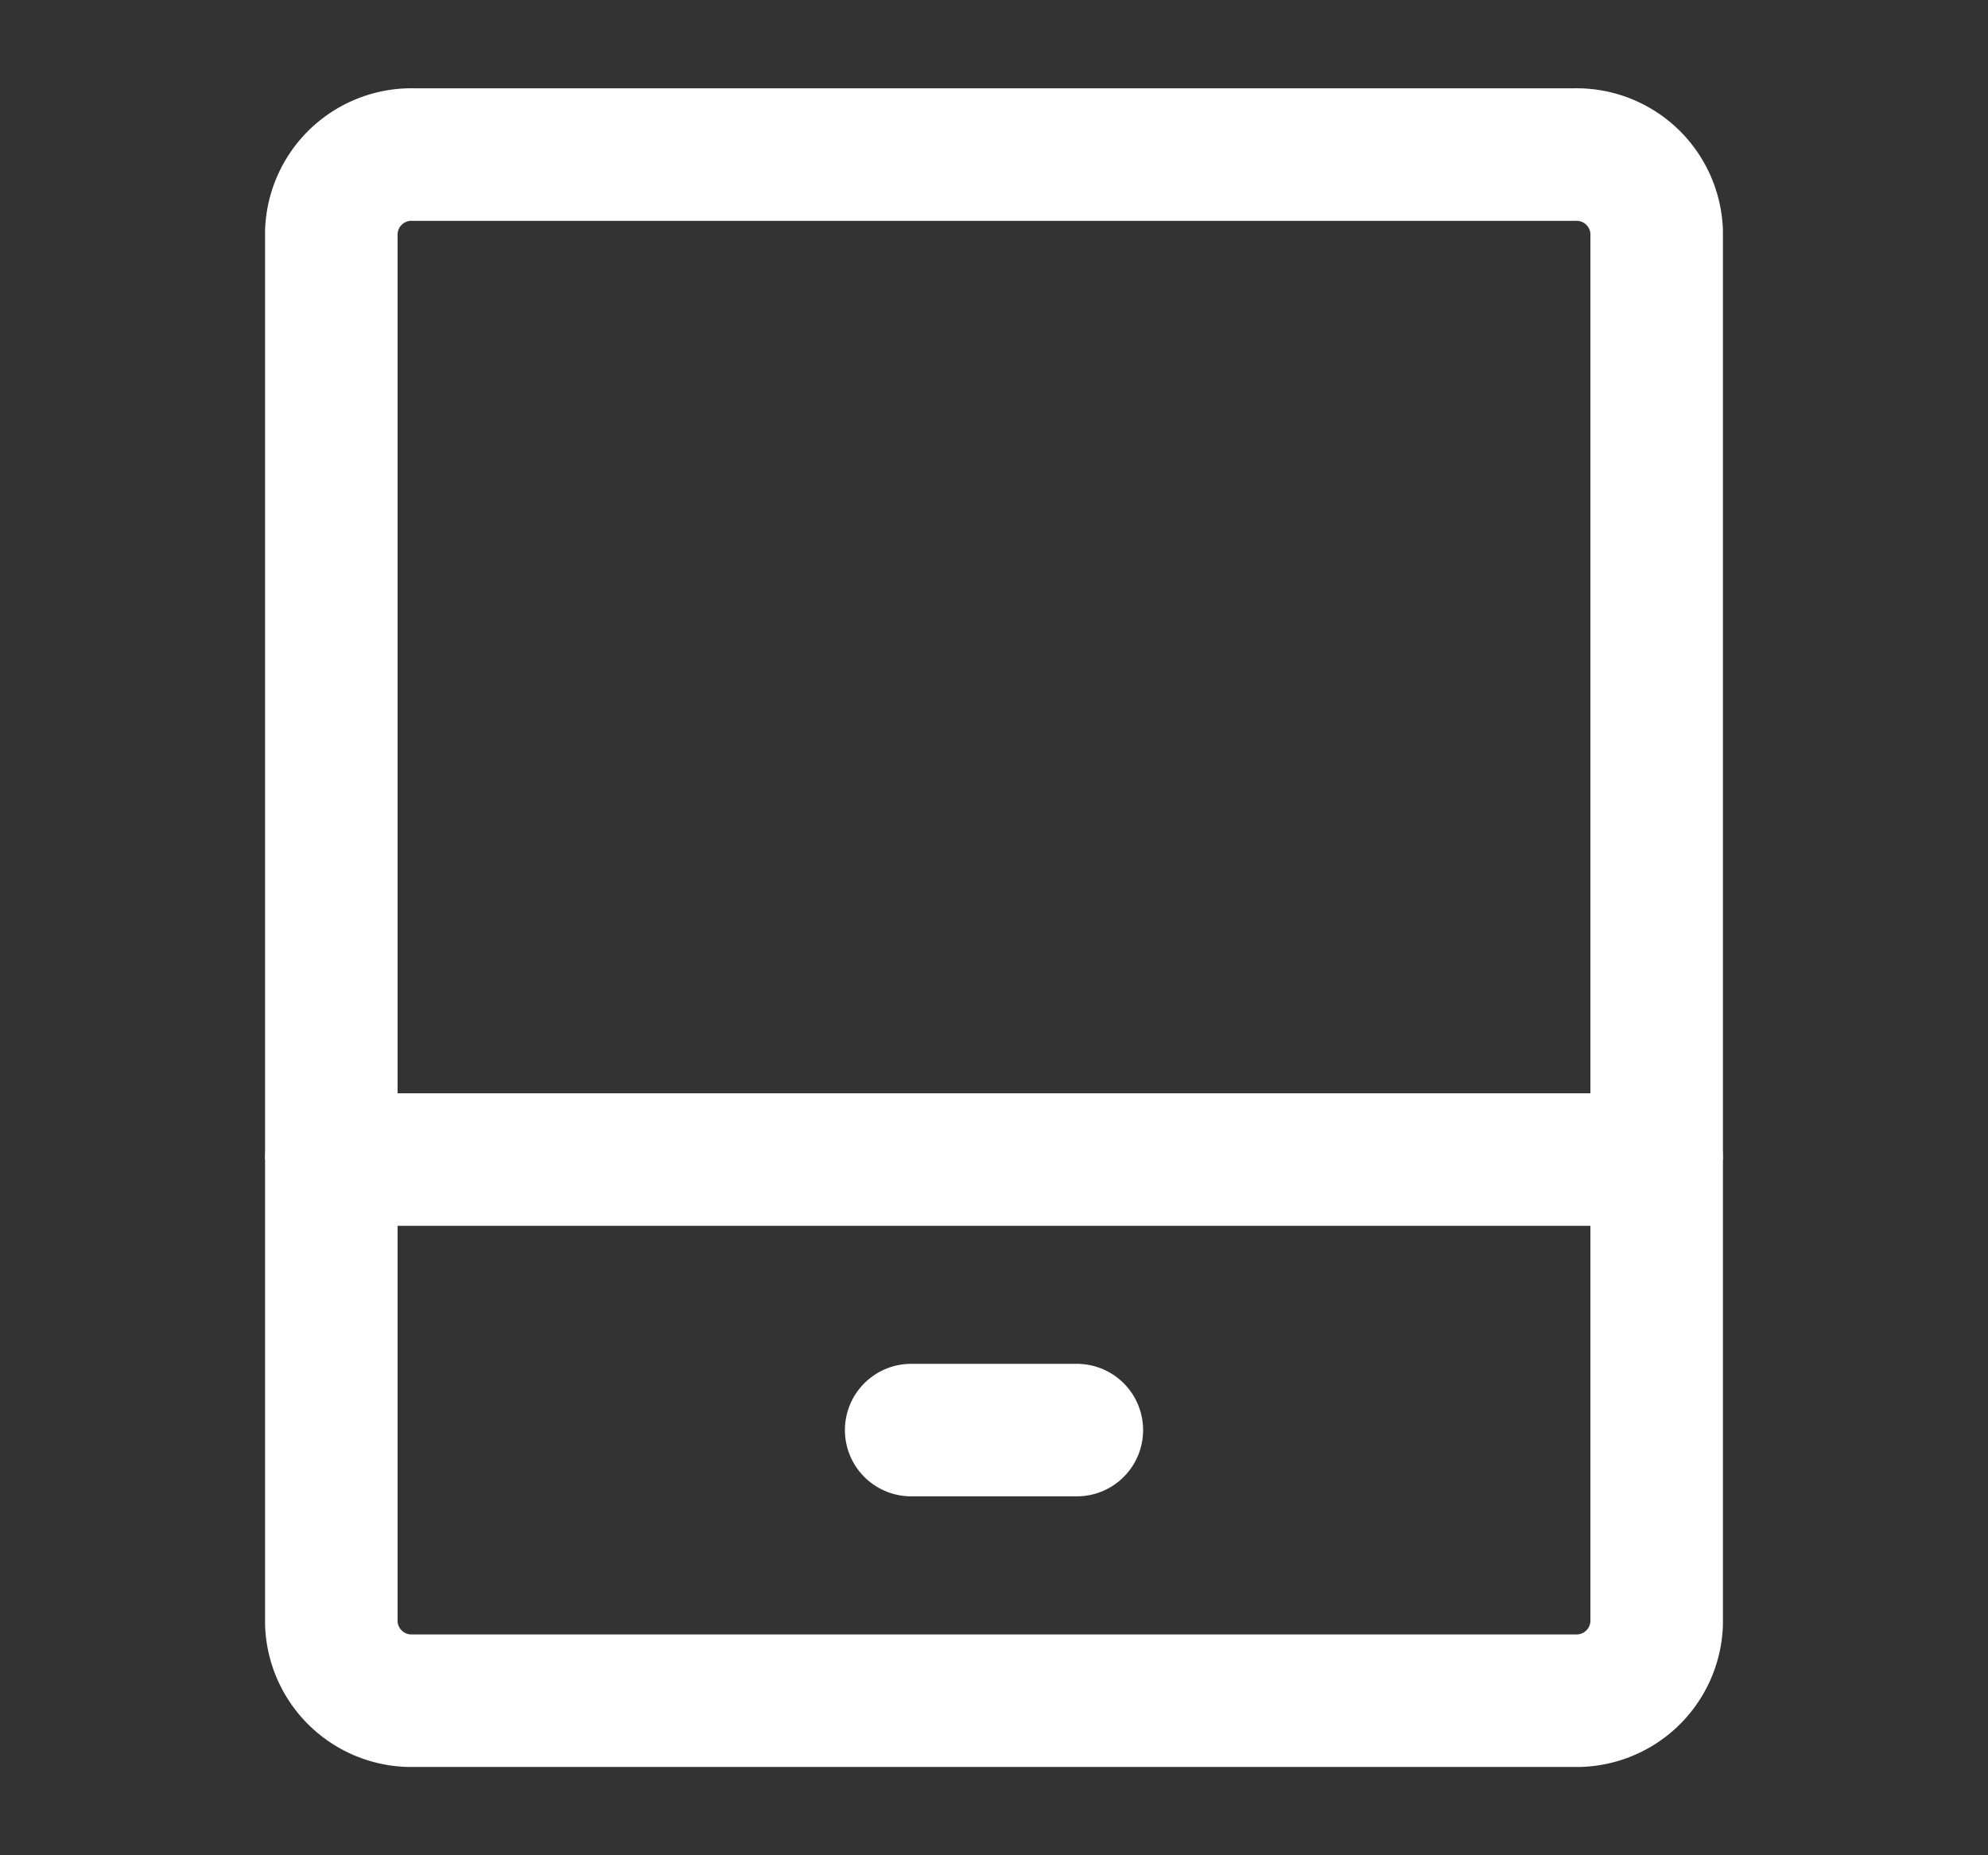 <svg xmlns="http://www.w3.org/2000/svg" xmlns:xlink="http://www.w3.org/1999/xlink" width="30" height="28" viewBox="0 0 30 28"><rect x="0" y="0" width="30" height="28" fill="#333333" stroke="none"/><defs><style>.a,.c,.d{fill:none;}.b{clip-path:url(#a);}.c,.d{stroke:#fff;stroke-miterlimit:10;stroke-width:2px;stroke-dasharray:0 0;}.c{stroke-linejoin:round;}.d{stroke-linecap:round;}</style><clipPath id="a"><rect class="a" width="30" height="28"/></clipPath></defs><g class="b"><path class="c" d="M0,0H20V7a1.21,1.21,0,0,1-1.25,1.167H1.25A1.21,1.21,0,0,1,0,7V0Z" transform="translate(5 17.5)"/><path class="c" d="M20,15.167v-14A1.21,1.21,0,0,0,18.75,0H1.25A1.21,1.21,0,0,0,0,1.167v14" transform="translate(5 2.333)"/><path class="d" d="M0,0H2.5" transform="translate(13.75 21.583)"/></g></svg>
